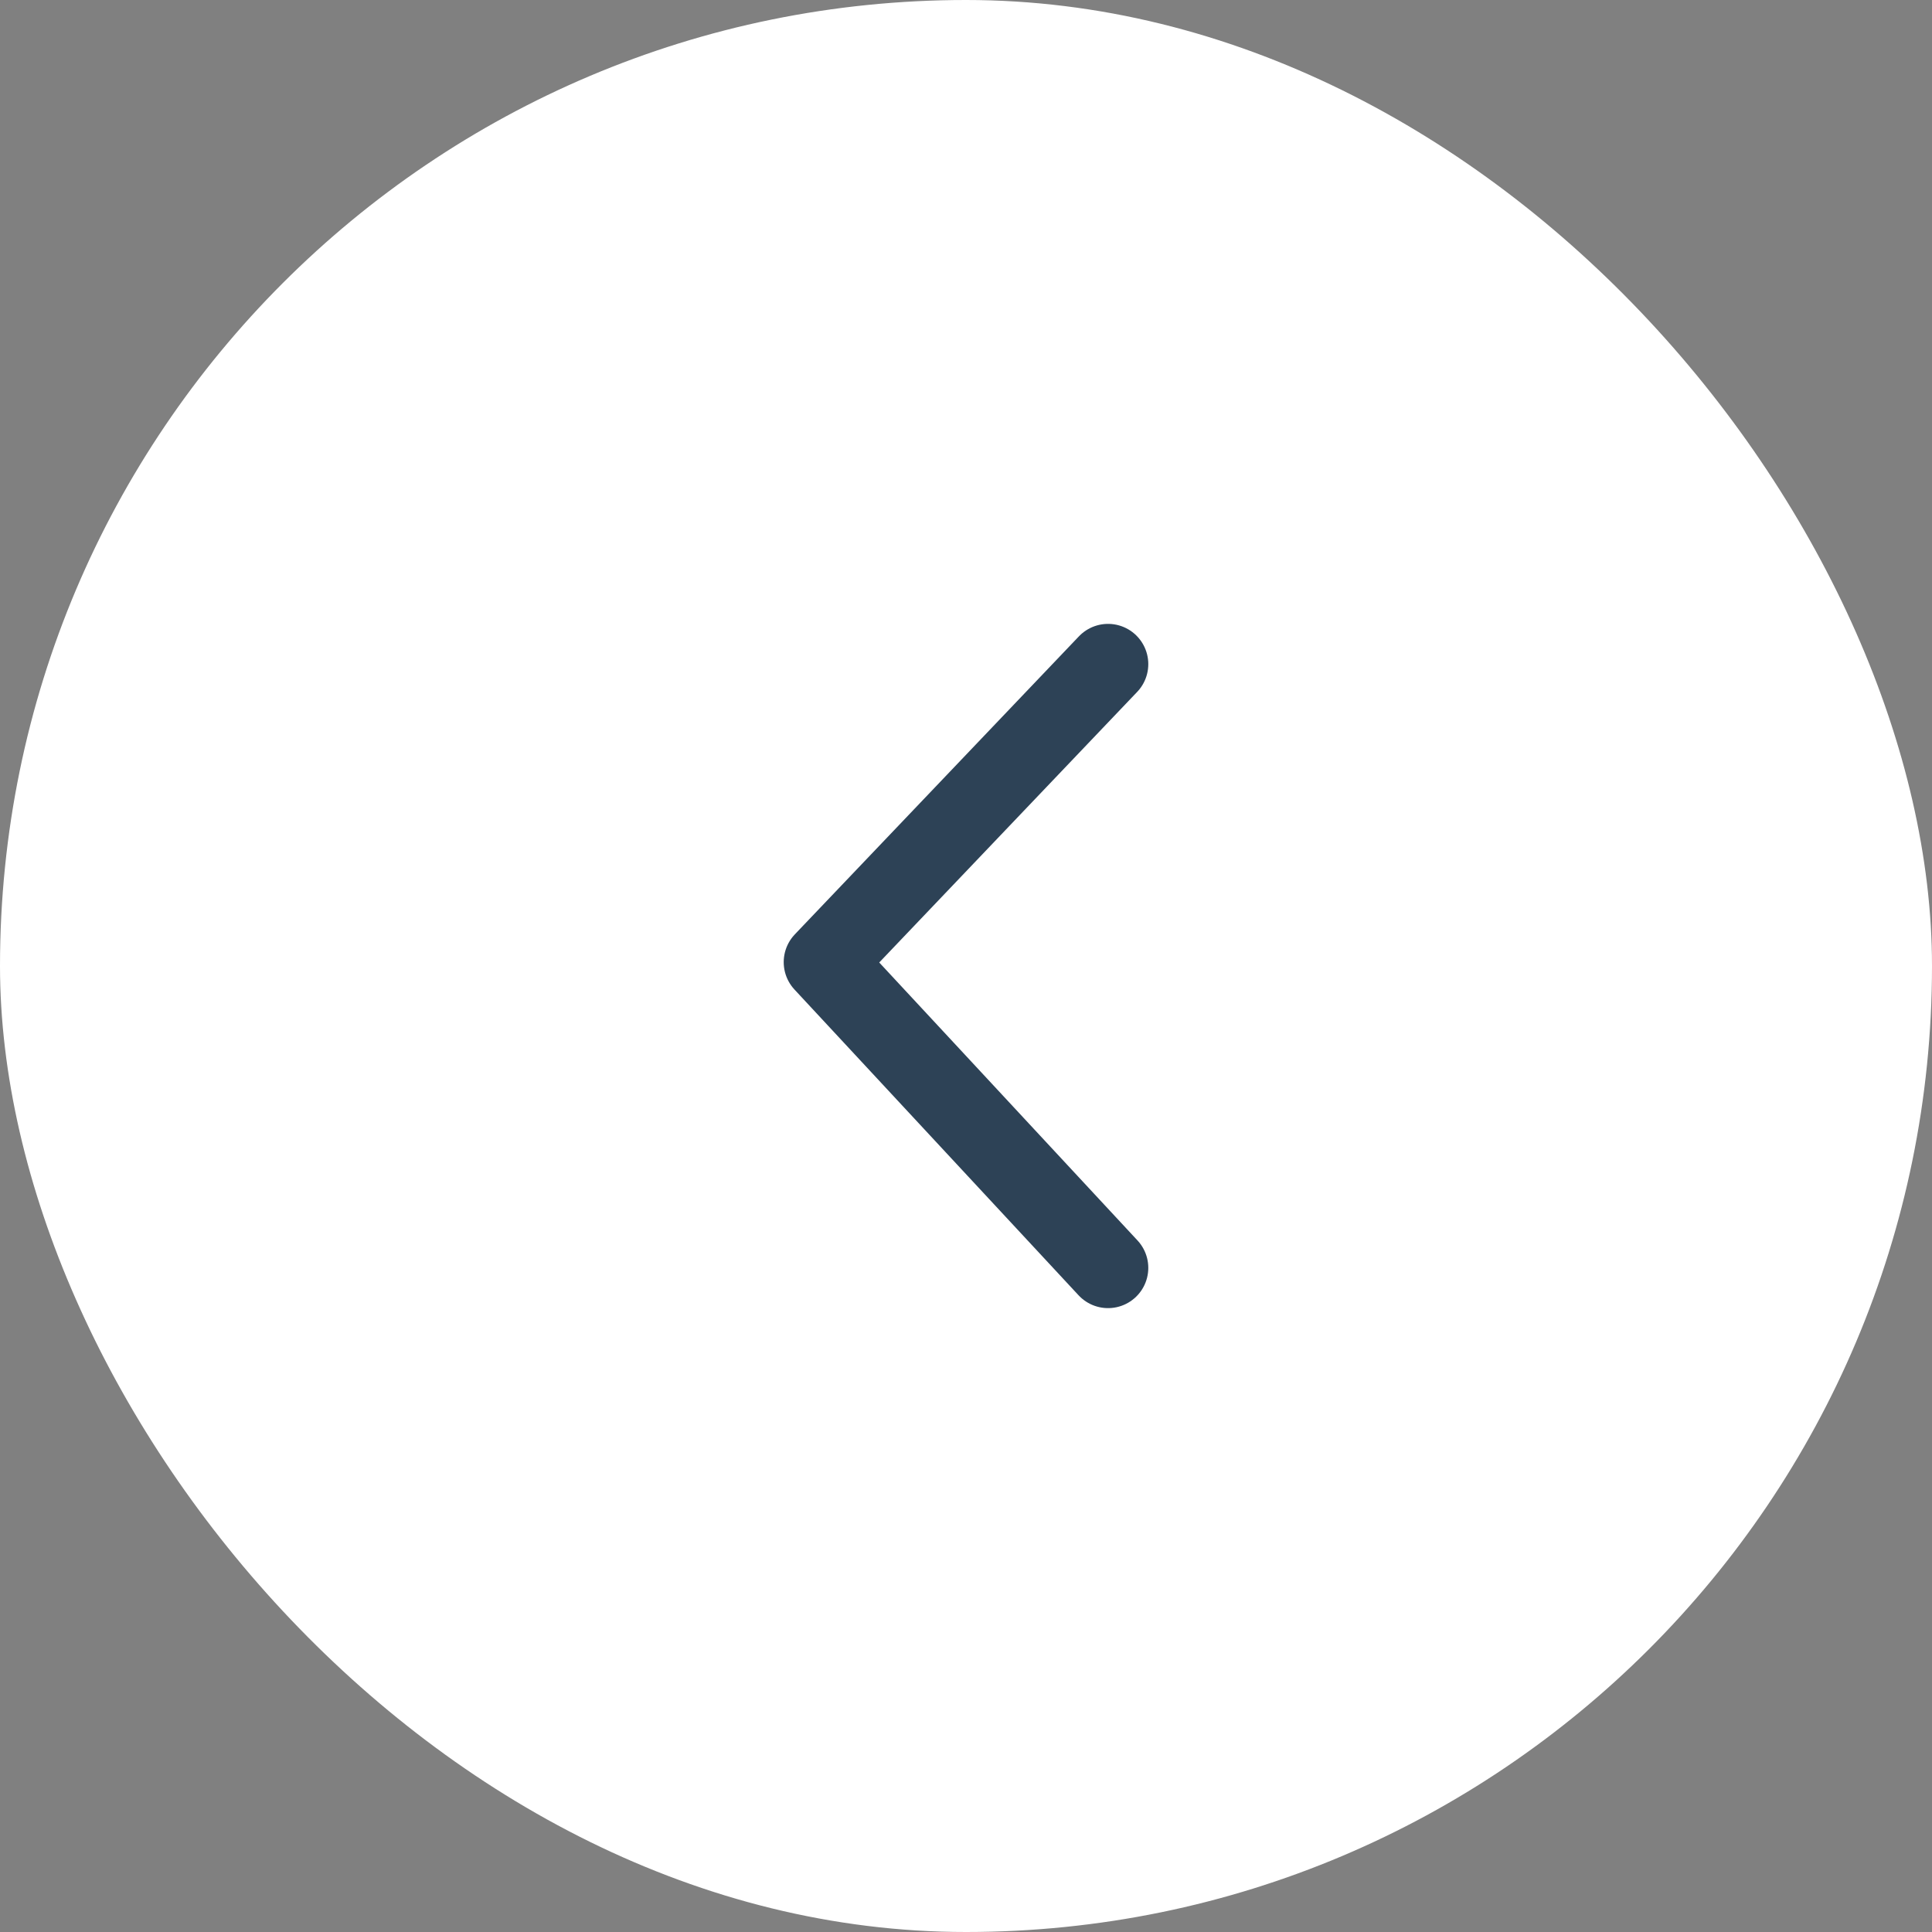 <svg width="48" height="48" viewBox="0 0 48 48" fill="none" xmlns="http://www.w3.org/2000/svg">
<rect x="0" y="0" width="48" height="48" fill="#808080" stroke="none"/>
<rect x="48" y="48" width="48" height="48" rx="24" transform="rotate(-180 48 48)" fill="white"/>
<path d="M27.529 31.5L20.471 23.904L27.529 16.5" stroke="#2D4256" stroke-width="2" stroke-linecap="round" stroke-linejoin="round"/>
</svg>
